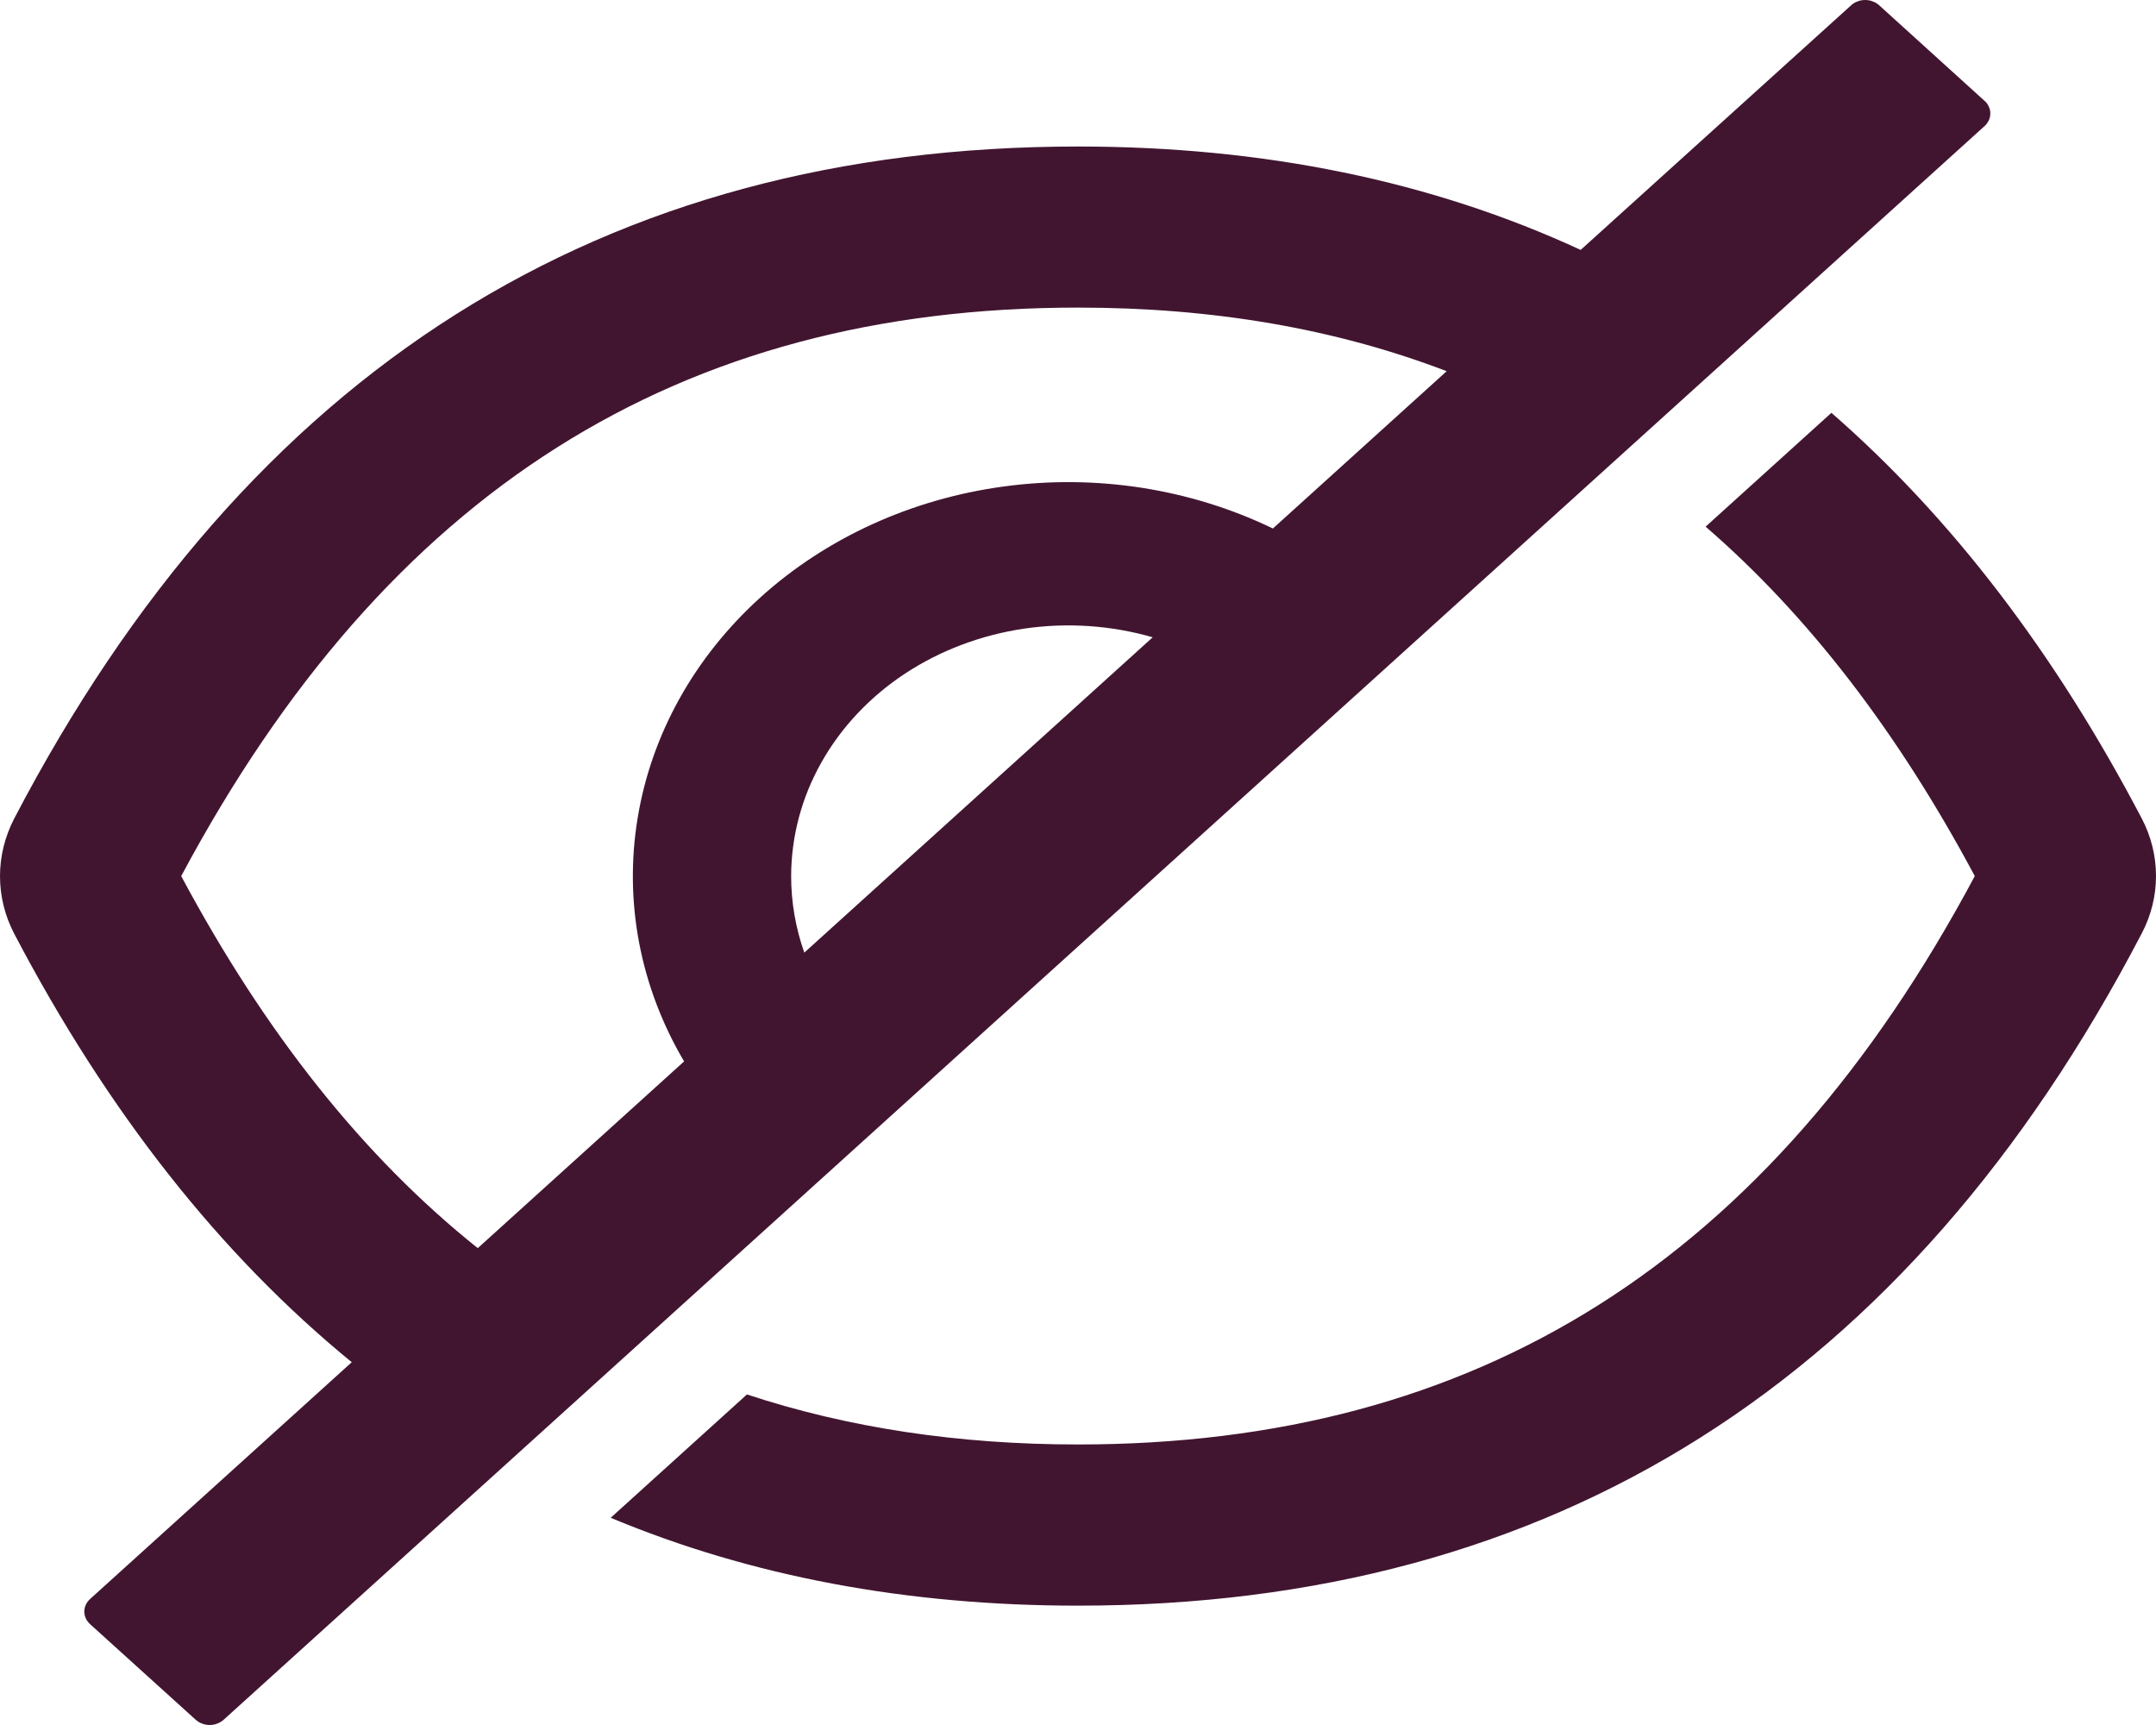 <svg width="20" height="16" viewBox="0 0 20 16" fill="none" xmlns="http://www.w3.org/2000/svg">
<path d="M19.867 7.59C19.061 6.053 18.102 4.799 16.989 3.829L15.822 4.885C16.773 5.708 17.602 6.785 18.319 8.126C16.411 11.7 13.702 13.398 10 13.398C8.889 13.398 7.865 13.243 6.929 12.934L5.665 14.078C6.965 14.621 8.41 14.893 10 14.893C14.409 14.893 17.698 12.815 19.867 8.659C19.955 8.492 20 8.31 20 8.125C20 7.94 19.955 7.757 19.867 7.59ZM18.409 0.935L17.432 0.049C17.415 0.033 17.394 0.021 17.372 0.013C17.35 0.004 17.326 0 17.302 0C17.278 0 17.254 0.004 17.232 0.013C17.209 0.021 17.189 0.033 17.172 0.049L14.663 2.318C13.28 1.679 11.726 1.359 10 1.359C5.591 1.359 2.302 3.437 0.132 7.592C0.045 7.76 0 7.942 0 8.127C0 8.312 0.045 8.494 0.132 8.661C0.999 10.314 2.043 11.638 3.263 12.635L0.836 14.831C0.802 14.862 0.782 14.904 0.782 14.948C0.782 14.992 0.802 15.034 0.836 15.065L1.815 15.951C1.85 15.982 1.896 16 1.945 16C1.994 16 2.04 15.982 2.075 15.951L18.409 1.17C18.427 1.154 18.44 1.136 18.449 1.116C18.459 1.096 18.463 1.074 18.463 1.052C18.463 1.03 18.459 1.009 18.449 0.989C18.44 0.968 18.427 0.95 18.409 0.935ZM1.681 8.126C3.591 4.551 6.3 2.853 10 2.853C11.251 2.853 12.388 3.048 13.42 3.443L11.808 4.902C11.044 4.533 10.17 4.396 9.314 4.512C8.458 4.627 7.665 4.988 7.053 5.542C6.441 6.096 6.042 6.813 5.915 7.588C5.787 8.363 5.938 9.154 6.346 9.845L4.432 11.577C3.373 10.731 2.461 9.585 1.681 8.126ZM7.339 8.126C7.34 7.76 7.435 7.399 7.619 7.073C7.802 6.747 8.068 6.464 8.395 6.248C8.722 6.033 9.1 5.89 9.499 5.831C9.898 5.772 10.307 5.8 10.693 5.911L7.461 8.836C7.38 8.606 7.339 8.367 7.339 8.126Z" fill="#411530"/>
</svg>
